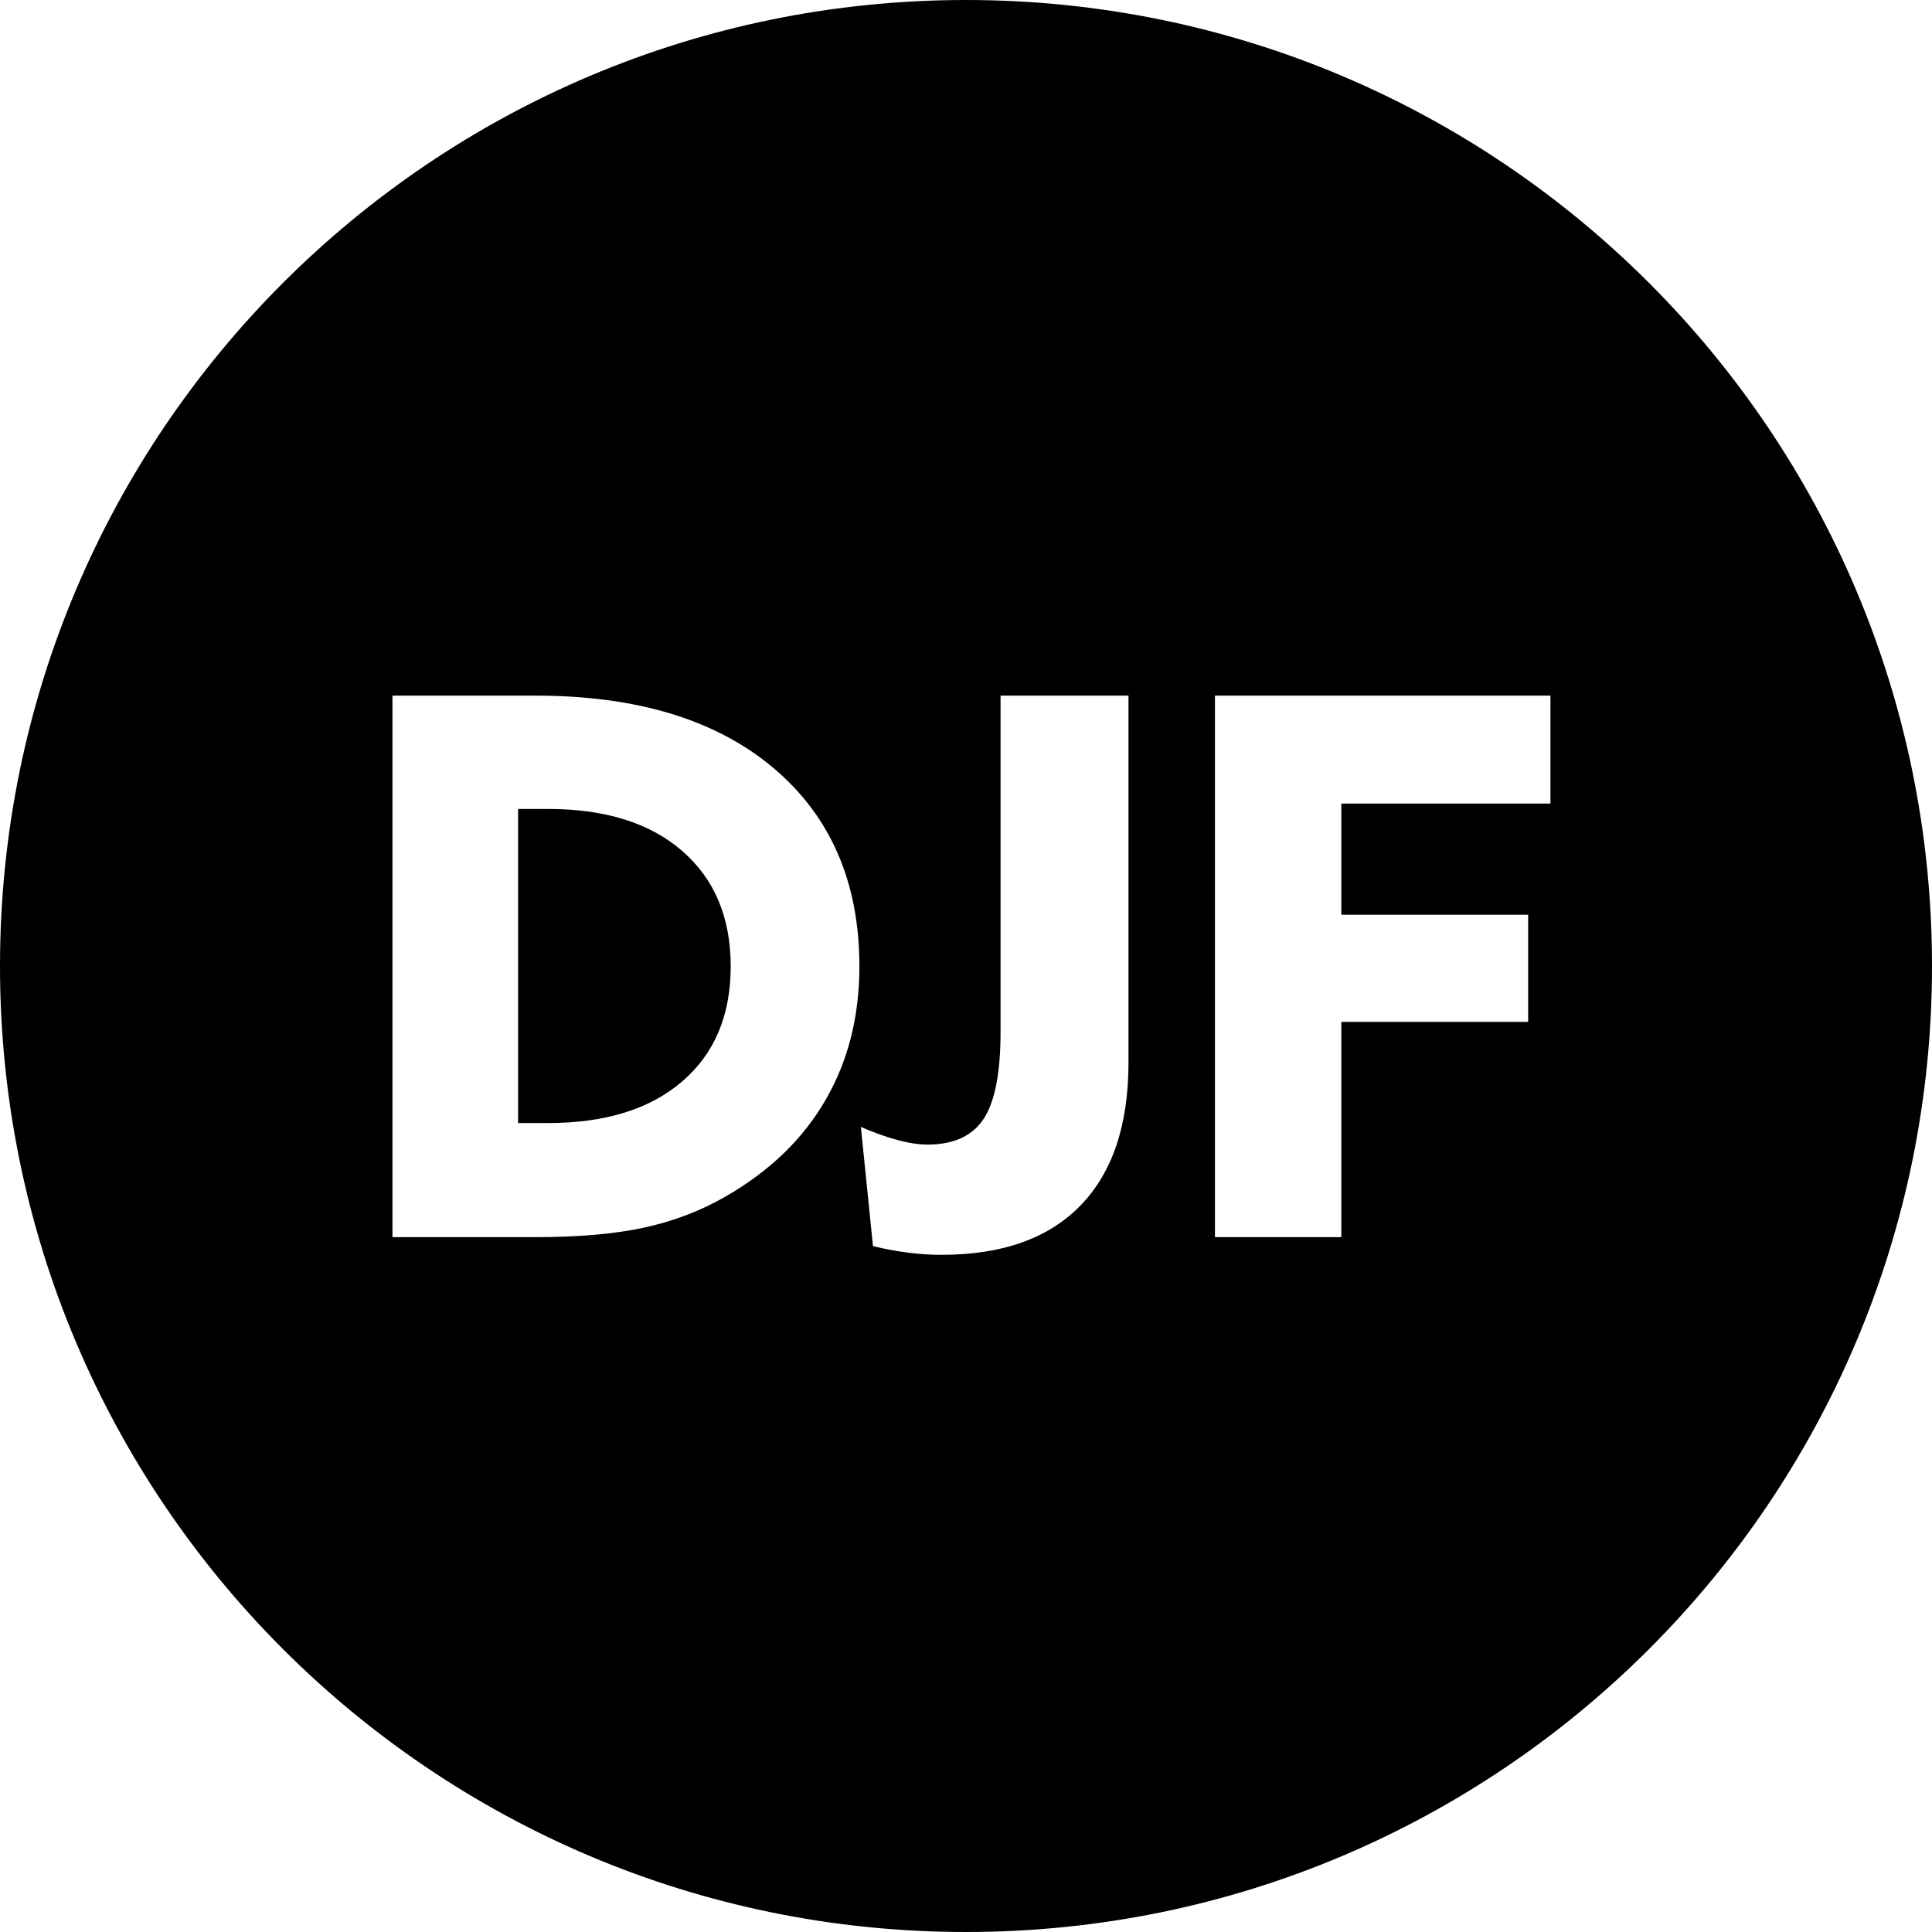 <?xml version="1.0" encoding="UTF-8"?>
<!DOCTYPE svg PUBLIC "-//W3C//DTD SVG 1.1//EN" "http://www.w3.org/Graphics/SVG/1.1/DTD/svg11.dtd">
<!-- Creator: CorelDRAW 2021.5 -->
<svg xmlns="http://www.w3.org/2000/svg" xml:space="preserve" width="1652px" height="1652px" version="1.1" style="shape-rendering:geometricPrecision; text-rendering:geometricPrecision; image-rendering:optimizeQuality; fill-rule:evenodd; clip-rule:evenodd"
viewBox="0 0 1652 1652"
 xmlns:xlink="http://www.w3.org/1999/xlink"
 xmlns:xodm="http://www.corel.com/coreldraw/odm/2003">
 <defs>
  <style type="text/css">
   <![CDATA[
    .str0 {stroke:black;stroke-width:2.36;stroke-miterlimit:22.926}
    .fil0 {fill:black}
   ]]>
  </style>
 </defs>
 <g id="Layer_x0020_1">
  <path class="fil0 str0" d="M826 1.18c455.54,0 824.82,369.28 824.82,824.82 0,455.54 -369.28,824.82 -824.82,824.82 -455.54,0 -824.82,-369.28 -824.82,-824.82 0,-455.54 369.28,-824.82 824.82,-824.82zm-381.83 957.93l24.43 0c48.53,0 86.55,-11.72 113.94,-35.27 27.39,-23.56 41.08,-55.99 41.08,-97.51 0,-41.52 -13.69,-74.06 -41.08,-97.83 -27.39,-23.78 -65.41,-35.61 -113.94,-35.61l-24.43 0 0 266.22zm-109.78 99.92l0 -465.4 123.58 0c86.88,0 155.03,20.71 204.22,62.23 49.19,41.52 73.84,98.38 73.84,170.47 0,43.17 -9.75,81.62 -29.25,115.03 -19.39,33.53 -47.99,61.03 -85.68,82.72 -21.47,12.38 -44.7,21.26 -69.9,26.73 -25.08,5.48 -56.2,8.22 -93.23,8.22l-123.58 0zm400.35 -97.29c11.72,5.15 22.57,9.1 32.43,11.73 9.75,2.73 18.4,4.05 25.96,4.05 22.02,0 37.69,-7.23 47.11,-21.69 9.42,-14.47 14.13,-39.01 14.13,-73.63l0 -288.57 111.75 0 0 314.87c0,53.68 -13.8,94.76 -41.41,123.14 -27.61,28.38 -67.49,42.51 -119.64,42.51 -9.86,0 -19.72,-0.66 -29.47,-1.97 -9.64,-1.21 -19.83,-3.18 -30.24,-5.7l-10.62 -104.74zm302.95 97.29l0 -465.4 289.23 0 0 94.66 -178.8 0 0 92.68 159.74 0 0 94 -159.74 0 0 184.06 -110.43 0z"/>
 </g>
</svg>
